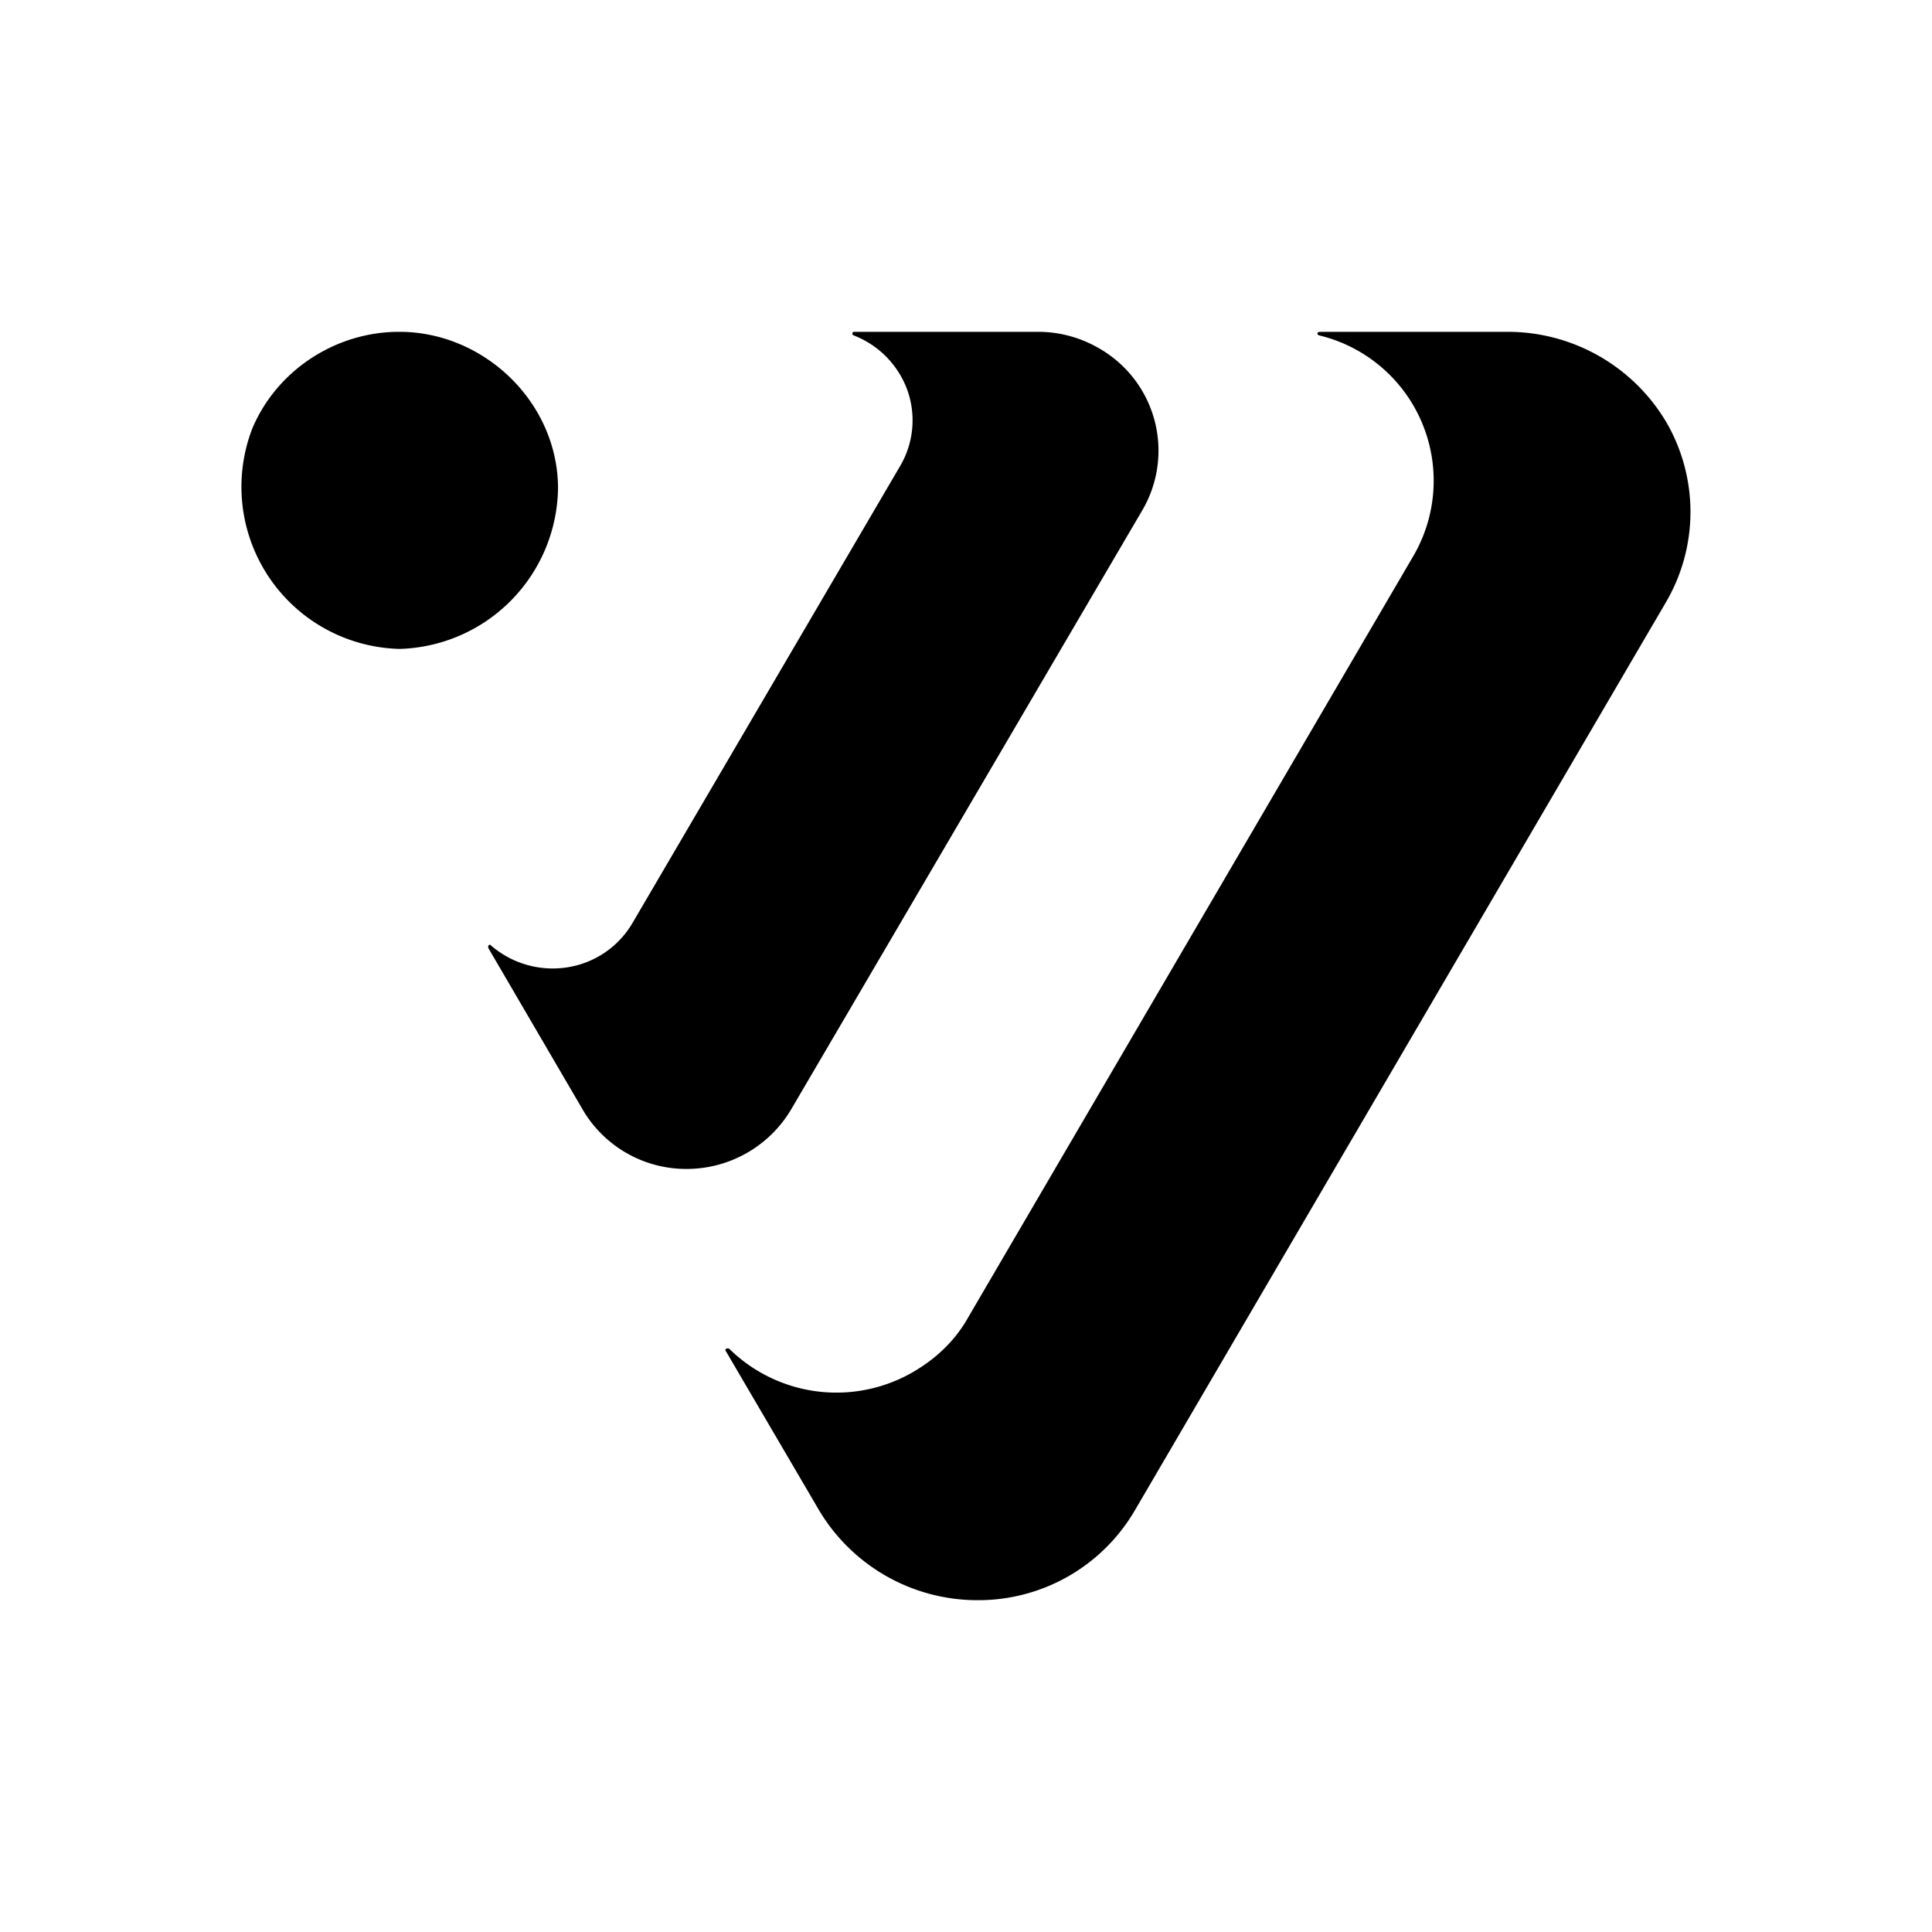 <svg xmlns="http://www.w3.org/2000/svg" width="3em" height="3em" viewBox="0 0 24 24"><path fill="currentColor" d="M20.695 7.481L14.1 18.758a2.25 2.25 0 0 1-1.963 1.12a2.29 2.29 0 0 1-1.964-1.12l-1.154-1.97a.023.023 0 0 1 0-.033l.023-.006l.017.006a1.9 1.9 0 0 0 2.386.225c.241-.158.444-.366.585-.62l5.52-9.441a1.857 1.857 0 0 0-1.16-2.752l-.016-.006l-.006-.007l-.002-.01q0-.005.002-.009l.006-.007l.017-.006h2.34a2.29 2.29 0 0 1 1.97 1.125a2.22 2.22 0 0 1-.006 2.234m-7.804-3.359h-2.285a.02.02 0 0 0-.017.023v.01l.017.012a1.15 1.15 0 0 1 .664.675a1.12 1.12 0 0 1-.084.94l-3.332 5.689a1.14 1.14 0 0 1-.81.546a1.17 1.17 0 0 1-.956-.282a.02.02 0 0 0-.016.007a.02.02 0 0 0-.007.016v.017l1.17 2.003a1.49 1.49 0 0 0 1.295.743a1.51 1.51 0 0 0 1.3-.743l4.36-7.439a1.464 1.464 0 0 0-.551-2.02a1.5 1.5 0 0 0-.748-.197m-7.934 0c-.788 0-1.52.478-1.824 1.204a2.014 2.014 0 0 0 1.83 2.735a2.025 2.025 0 0 0 1.969-1.992c0-1.07-.918-1.947-1.97-1.947z"/></svg>